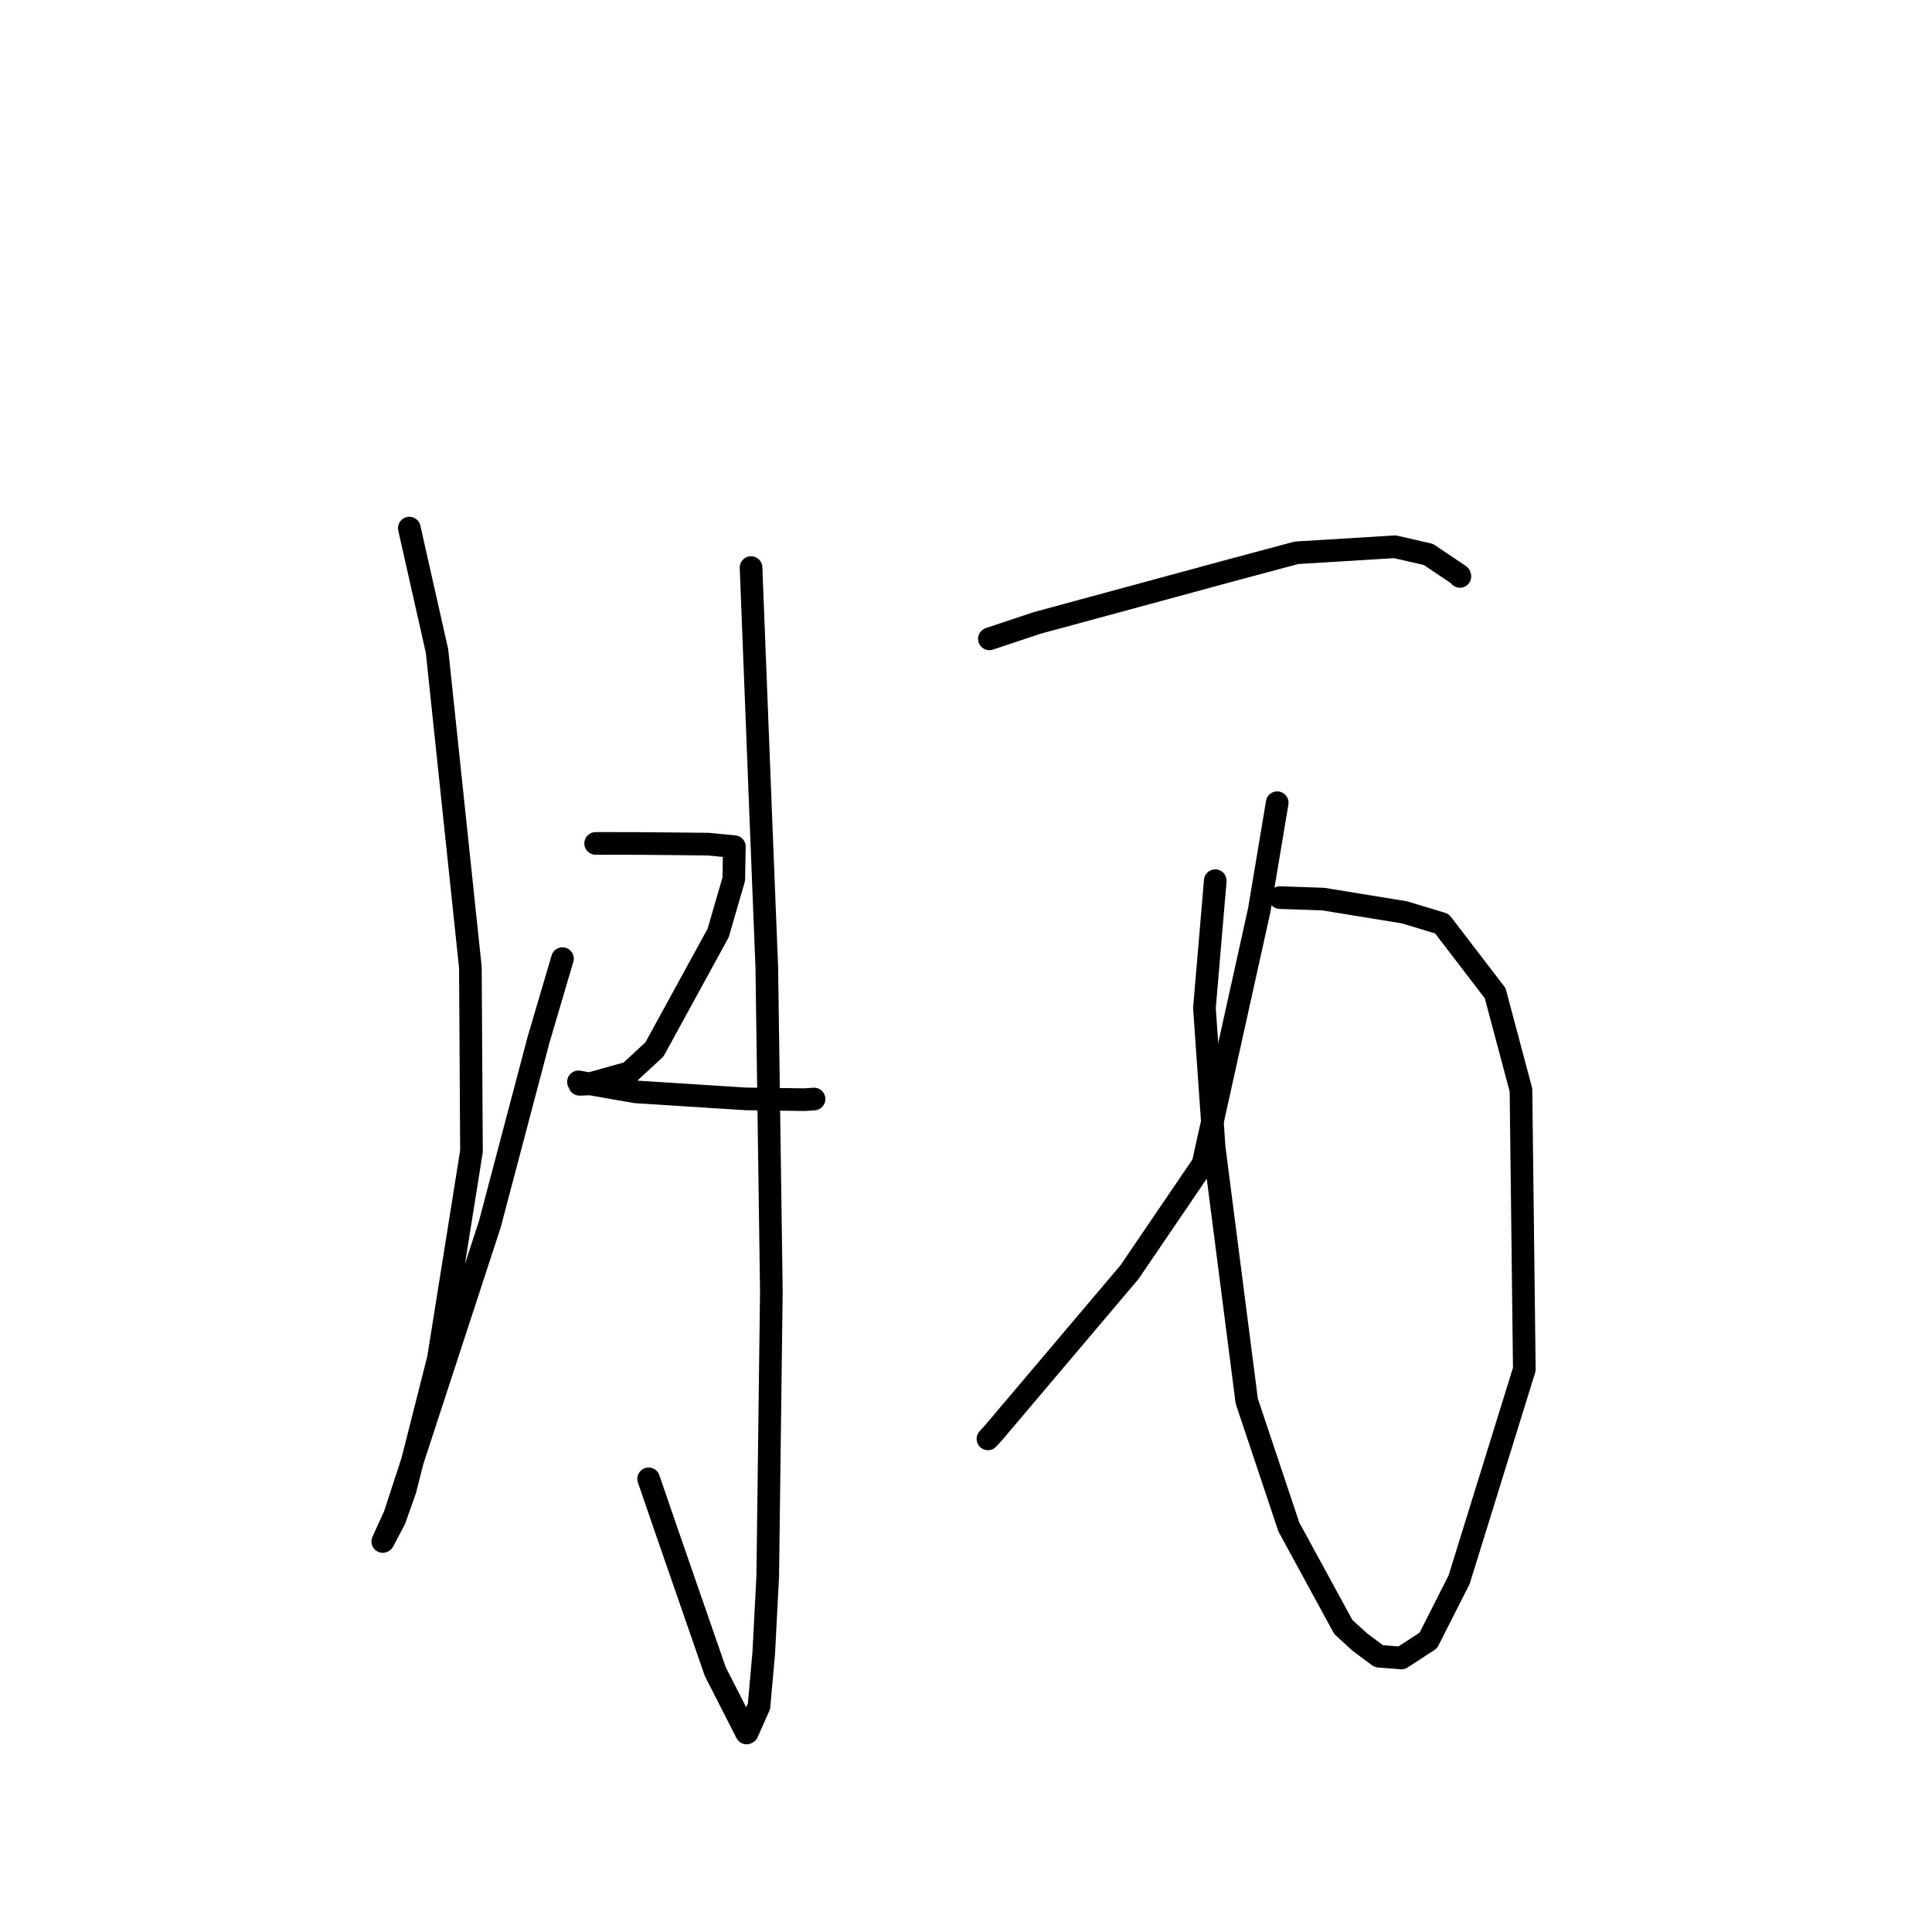 <?xml version="1.0" standalone="no"?>
    <svg width="256" height="256" xmlns="http://www.w3.org/2000/svg" version="1.1">
    <polyline stroke="black" stroke-width="3" stroke-linecap="round" fill="transparent" stroke-linejoin="round" points="54.236 69.975 57.908 86.269 62.327 128.181 62.474 152.539 58.09 180.01 53.689 197.382 52.297 201.317 50.776 204.217 50.724 204.252 50.719 204.255 52.294 200.795 64.894 162.254 71.354 137.794 74.529 127.023 " />
        <polyline stroke="black" stroke-width="3" stroke-linecap="round" fill="transparent" stroke-linejoin="round" points="99.518 75.207 100.845 109.13 101.604 128.154 102.209 171.131 101.728 208.885 101.204 218.973 100.571 226.082 99.02 229.578 98.927 229.628 94.775 221.489 88.491 203.358 85.947 195.957 " />
        <polyline stroke="black" stroke-width="3" stroke-linecap="round" fill="transparent" stroke-linejoin="round" points="78.926 111.756 84.577 111.766 89.719 111.811 93.87 111.855 97.304 112.187 97.232 116.483 95.157 123.631 86.713 139.06 83.385 142.137 78.027 143.636 76.796 143.677 76.658 143.376 76.647 143.351 84.205 144.676 98.806 145.607 106.624 145.712 107.867 145.625 " />
        <polyline stroke="black" stroke-width="3" stroke-linecap="round" fill="transparent" stroke-linejoin="round" points="131.095 84.653 137.413 82.546 163.375 75.502 171.793 73.247 184.834 72.449 189.273 73.468 193.402 76.243 193.44 76.368 193.443 76.377 " />
        <polyline stroke="black" stroke-width="3" stroke-linecap="round" fill="transparent" stroke-linejoin="round" points="169.592 118.936 175.361 119.136 186.108 120.891 191.056 122.39 198.118 131.605 201.536 144.435 201.981 181.444 193.343 209.313 189.258 217.374 185.696 219.693 182.704 219.455 180.216 217.613 178 215.588 170.776 202.33 165.201 185.656 160.883 152.072 159.594 133.555 160.899 118.229 161.029 116.697 " />
        <polyline stroke="black" stroke-width="3" stroke-linecap="round" fill="transparent" stroke-linejoin="round" points="169.238 106.363 166.858 120.591 159.406 154.241 149.669 168.558 131.699 189.789 130.906 190.659 " />
        </svg>